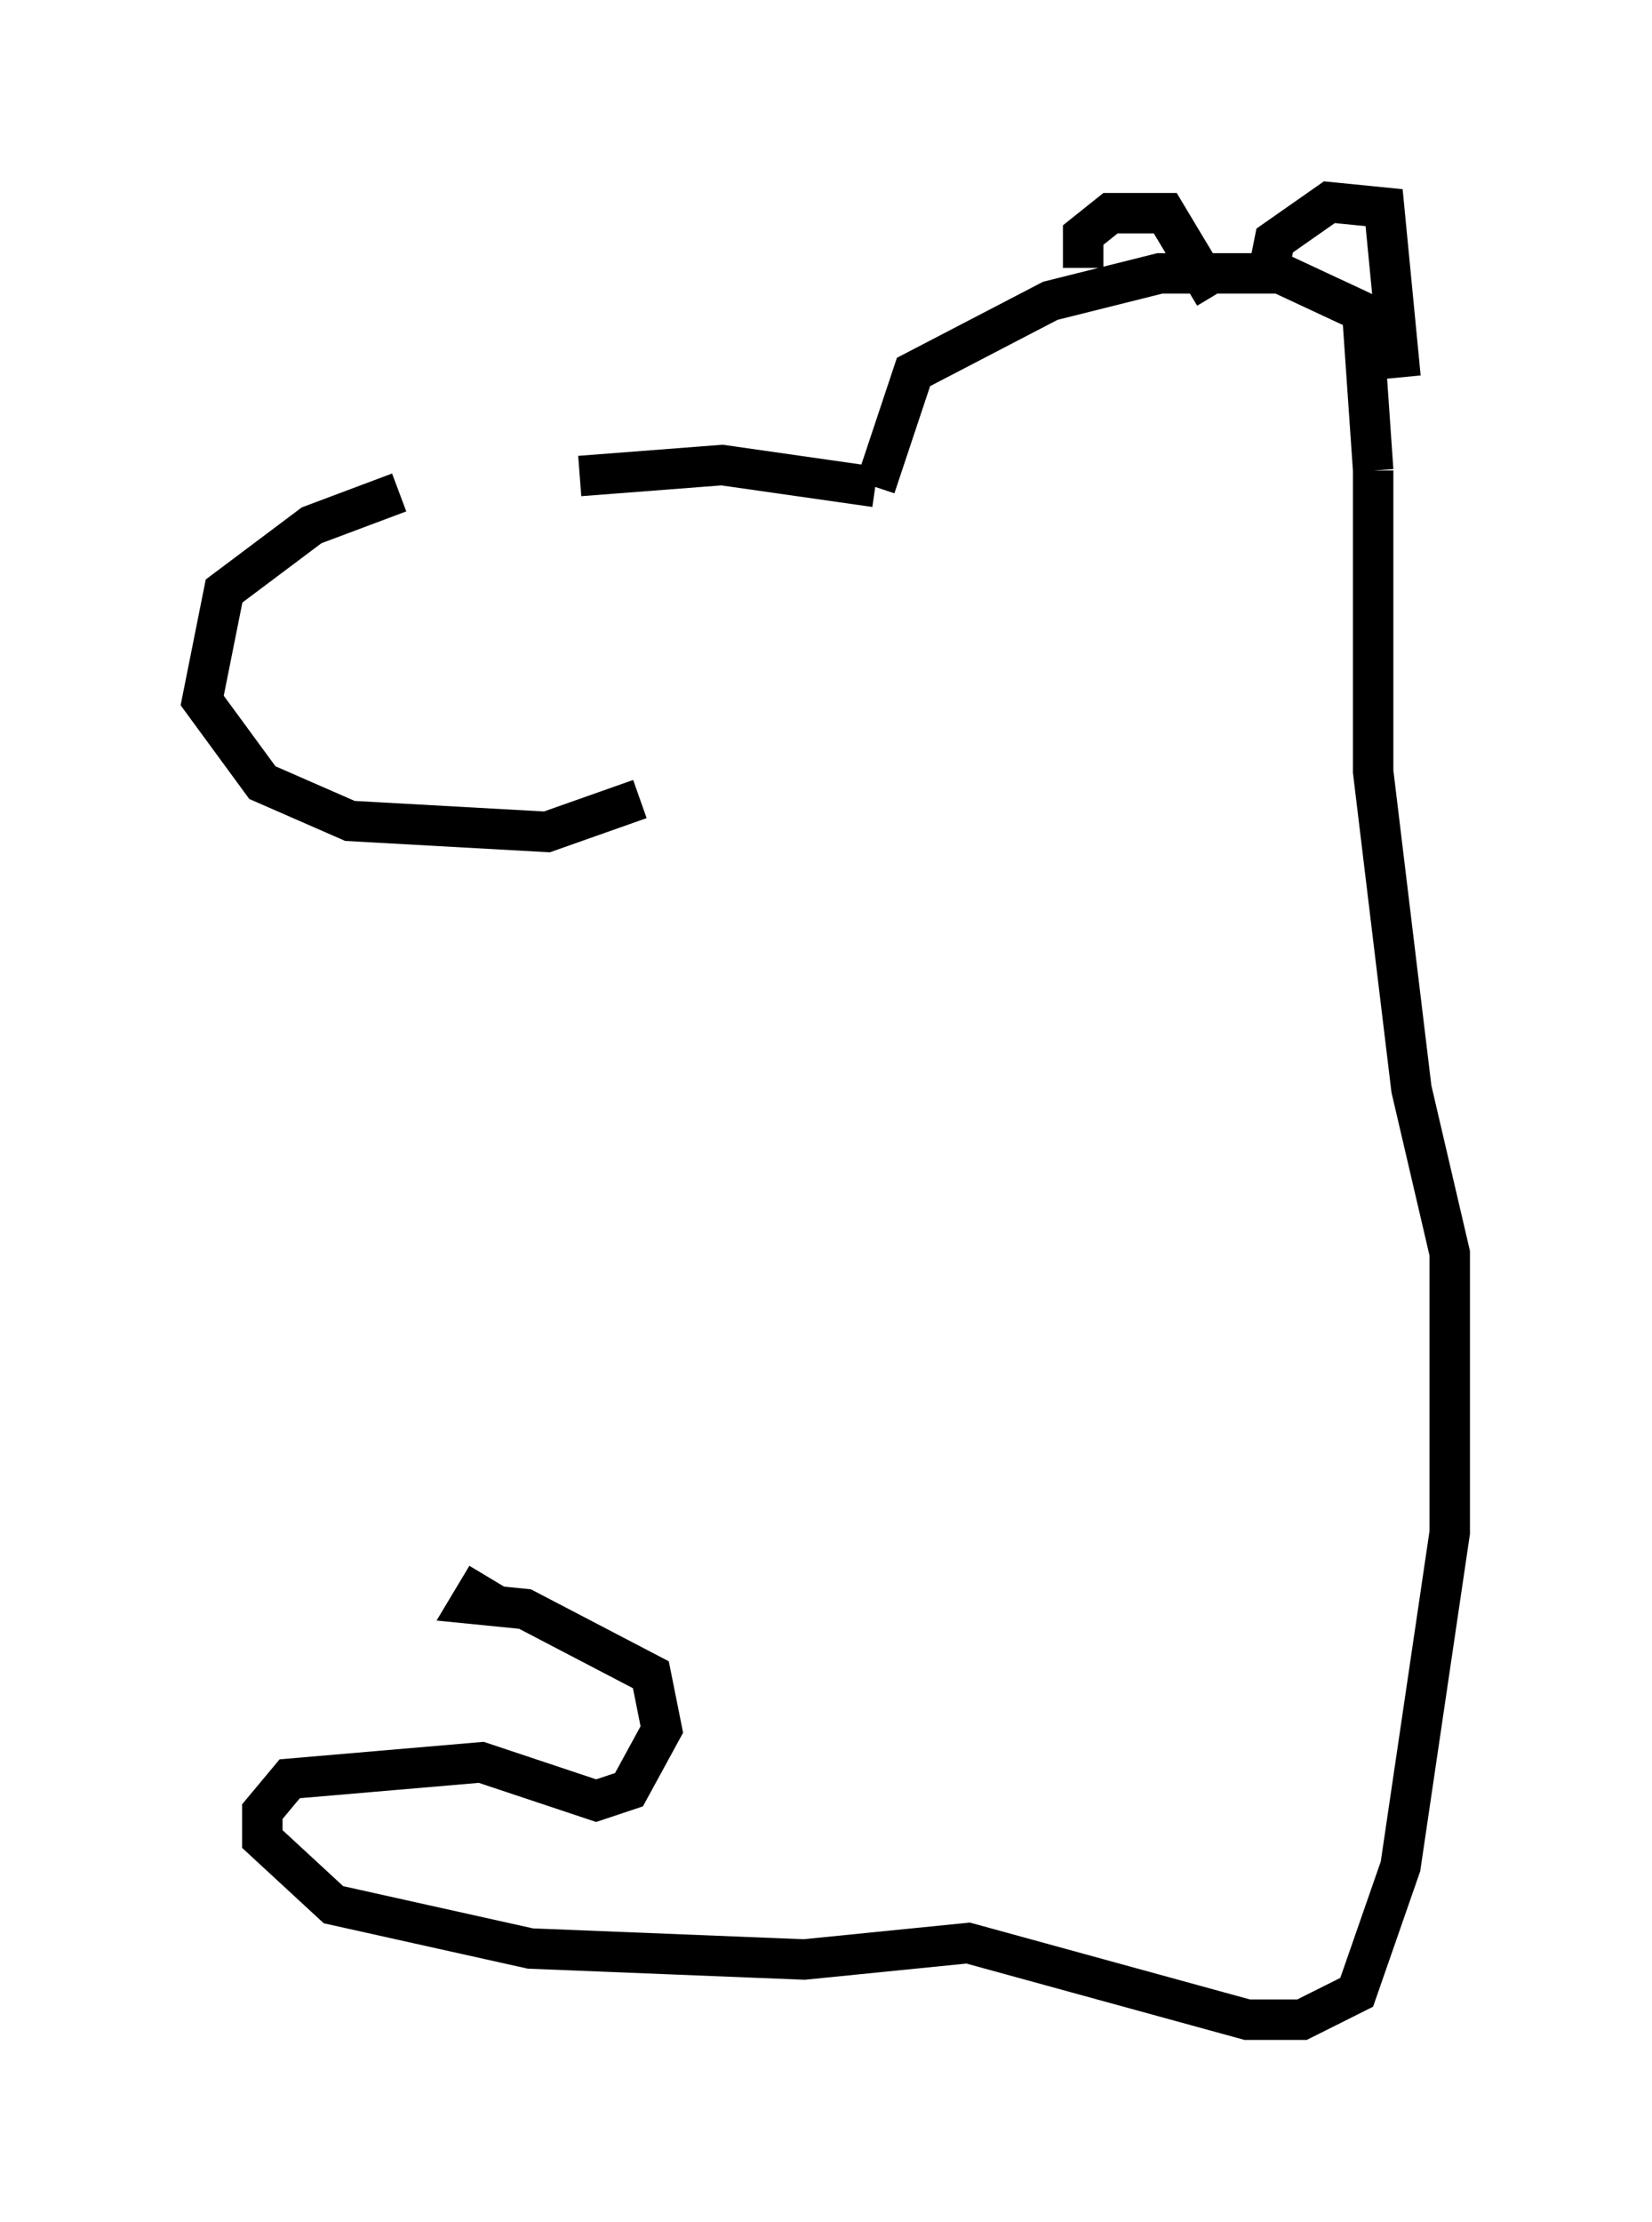 <?xml version="1.0" encoding="utf-8" ?>
<svg baseProfile="full" height="54.925" version="1.1" width="40.852" xmlns="http://www.w3.org/2000/svg" xmlns:ev="http://www.w3.org/2001/xml-events" xmlns:xlink="http://www.w3.org/1999/xlink"><defs /><rect fill="white" height="54.925" width="40.852" x="0" y="0" /><path d="M14.066, 12.172 m-4.195, 0.0 l-2.165, 0.812 -2.165, 1.624 l-0.541, 2.706 1.488, 2.03 l2.165, 0.947 4.871, 0.271 l2.3, -0.812 m-1.488, -7.984 l3.518, -0.271 3.789, 0.541 m0.0, 0.0 l0.947, -2.842 3.383, -1.759 l2.706, -0.677 2.977, 0.0 l2.03, 0.947 0.271, 3.924 m-7.172, -5.007 l0.0, -0.812 0.677, -0.541 l1.353, 0.0 1.218, 2.03 m1.353, -0.677 l0.135, -0.677 1.353, -0.947 l1.353, 0.135 0.406, 4.195 m-0.677, 2.3 l0.0, 7.442 0.947, 7.848 l0.947, 4.059 0.0, 6.901 l-1.218, 8.254 -1.083, 3.112 l-1.353, 0.677 -1.353, 0.0 l-6.901, -1.894 -4.059, 0.406 l-6.766, -0.271 -4.871, -1.083 l-1.759, -1.624 0.0, -0.677 l0.677, -0.812 4.736, -0.406 l2.842, 0.947 0.812, -0.271 l0.812, -1.488 -0.271, -1.353 l-3.112, -1.624 -1.353, -0.135 l0.406, -0.677 " fill="none" stroke="black" stroke-width="1" /></svg>